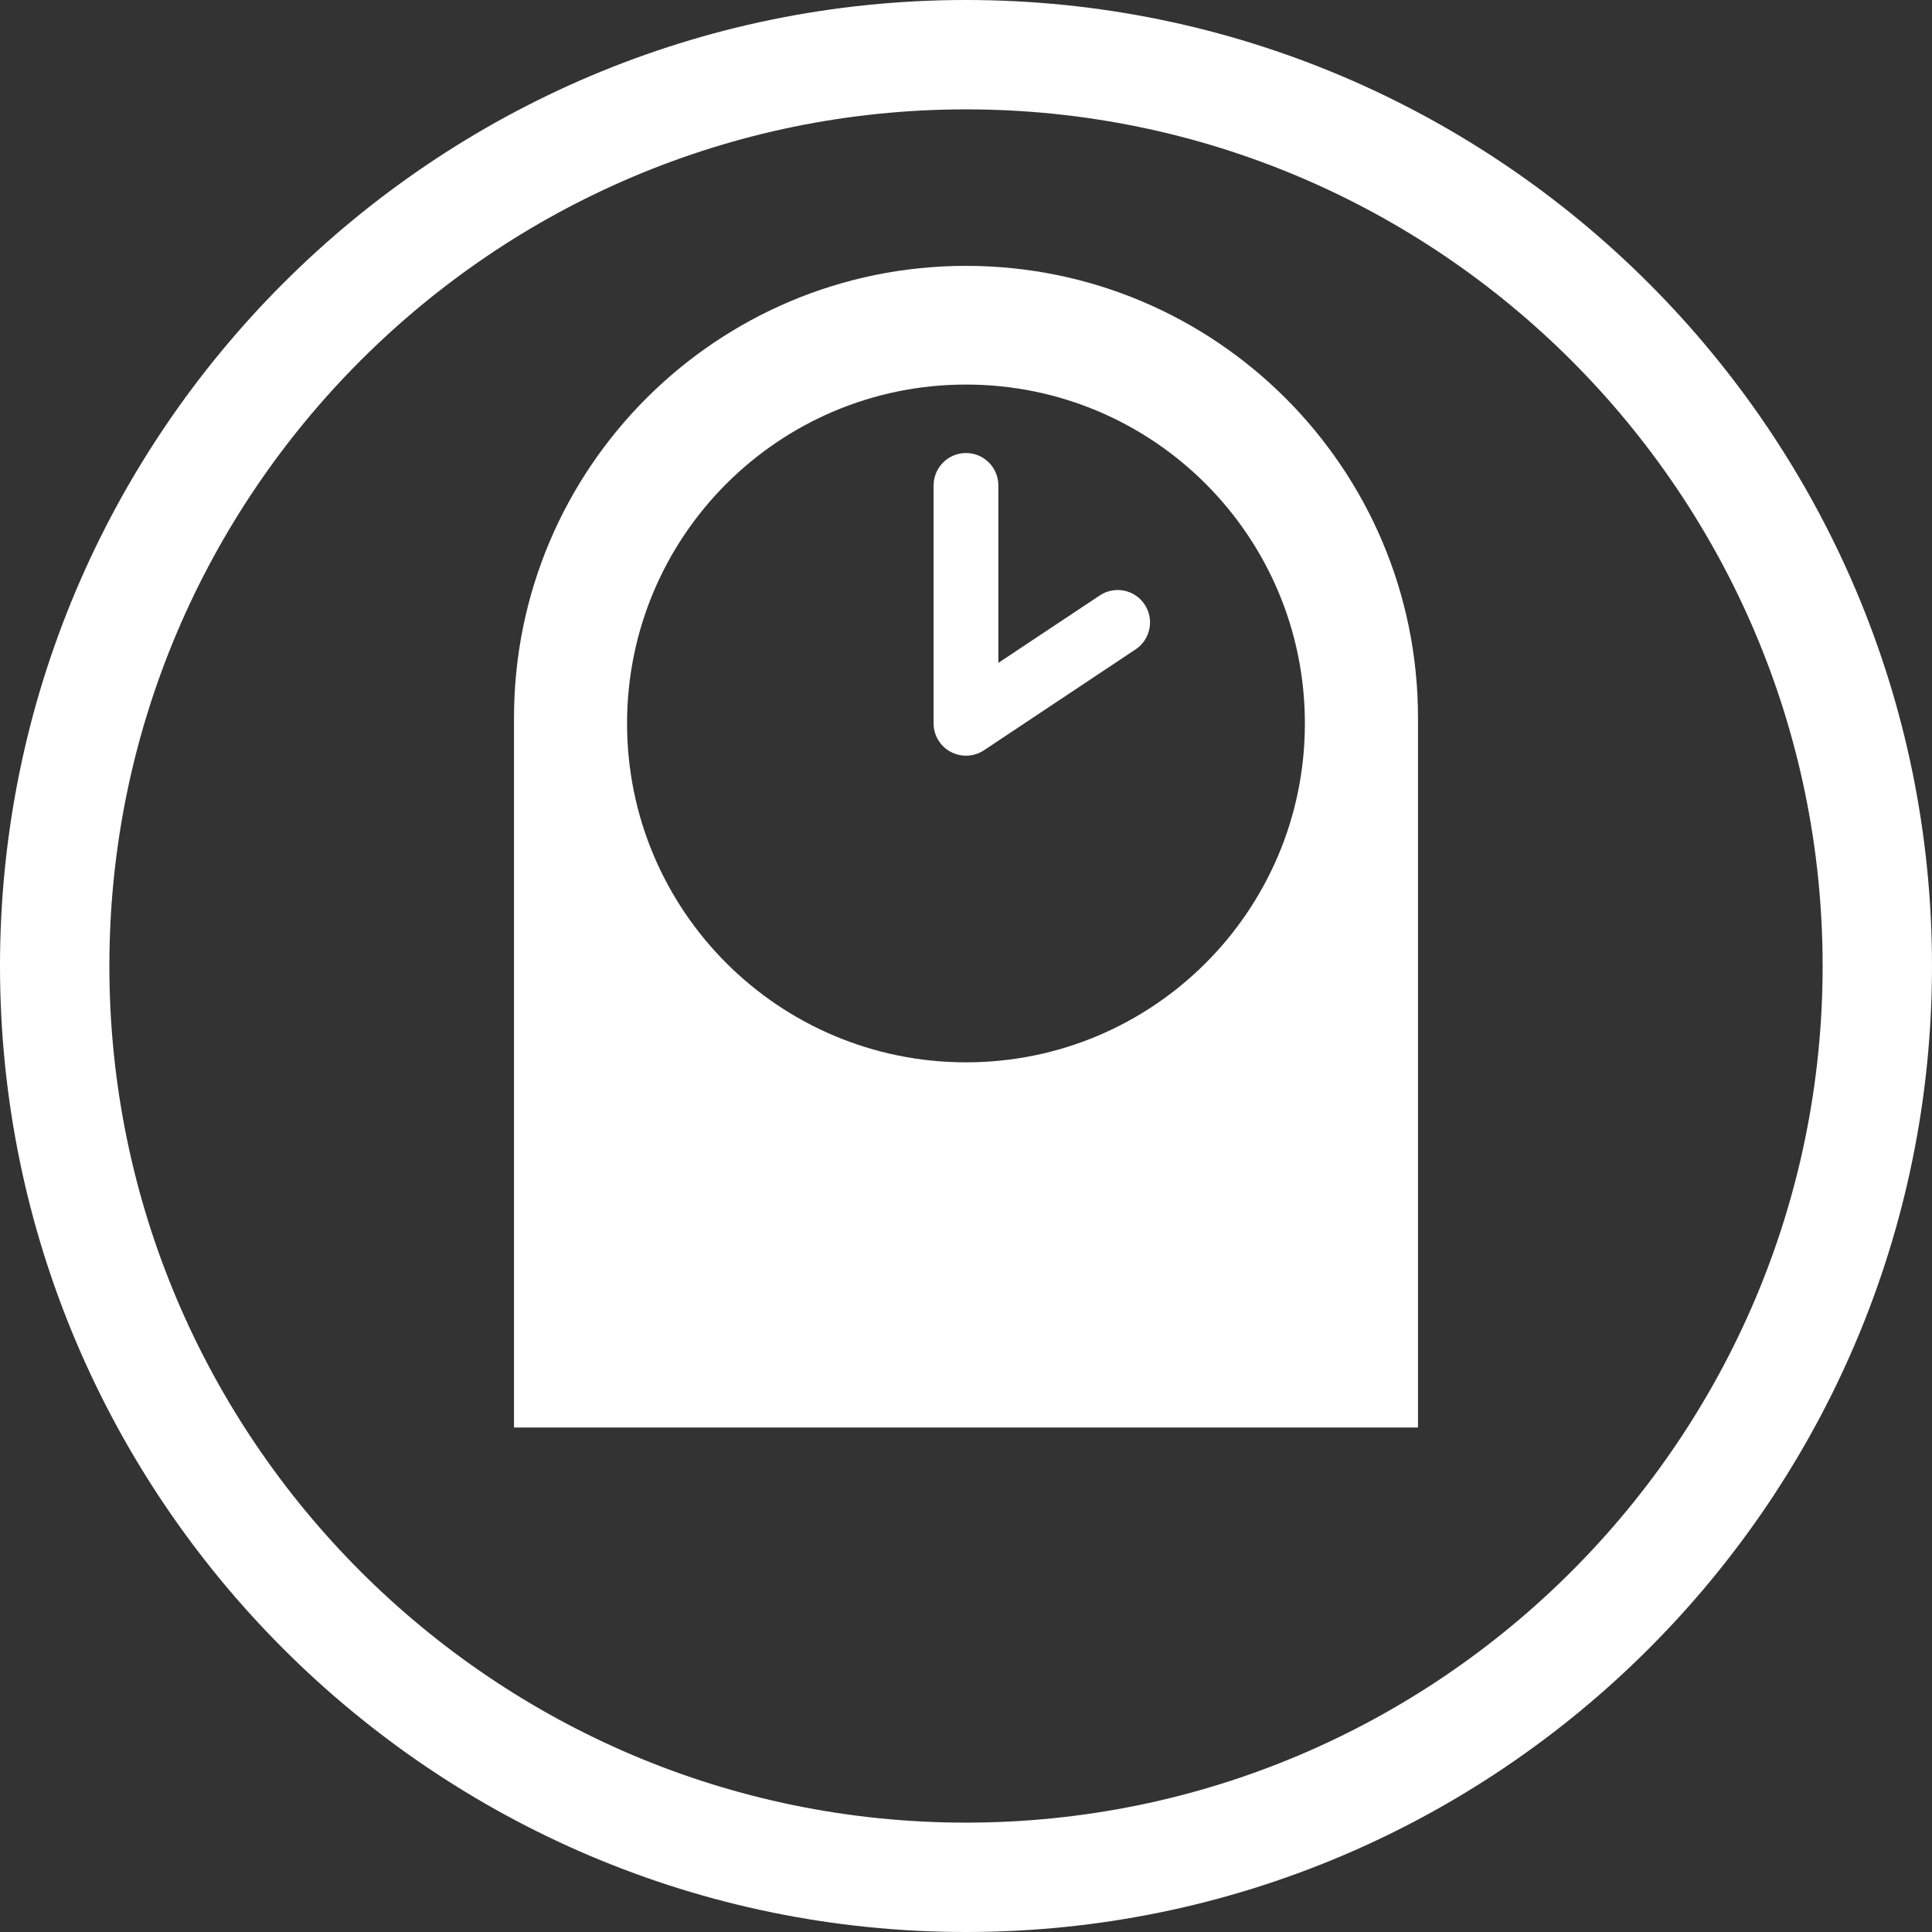 <?xml version="1.0" encoding="utf-8"?>
<!-- Generator: Adobe Illustrator 18.1.1, SVG Export Plug-In . SVG Version: 6.00 Build 0)  -->
<!DOCTYPE svg PUBLIC "-//W3C//DTD SVG 1.1//EN" "http://www.w3.org/Graphics/SVG/1.1/DTD/svg11.dtd">
<svg version="1.1" id="Layer_1" xmlns="http://www.w3.org/2000/svg" xmlns:xlink="http://www.w3.org/1999/xlink" x="0px" y="0px"
	 viewBox="0 0 64 64" enable-background="new 0 0 64 64" xml:space="preserve">
<rect x="0" y="0" width="64" height="64" fill="#333333" stroke="none"/>
<g>
	<path fill="#ffffff" d="M32.001,8.807c-8.271,0-14.974,6.705-14.974,14.972v23.509h29.946V23.778
		C46.973,15.512,40.27,8.807,32.001,8.807z M32.001,35.191c-6.204,0-11.229-5.026-11.229-11.226s5.025-11.226,11.229-11.226
		c6.203,0,11.225,5.026,11.225,11.226S38.204,35.191,32.001,35.191z"/>
	<path fill="#ffffff" d="M32.001,25.033c-0.174,0-0.348-0.043-0.509-0.127c-0.349-0.186-0.566-0.55-0.566-0.946v-7.877
		c0-0.594,0.481-1.076,1.075-1.076c0.592,0,1.071,0.481,1.071,1.076v5.875l3.359-2.233c0.491-0.328,1.158-0.196,1.486,0.299
		c0.328,0.491,0.195,1.158-0.297,1.486l-5.025,3.344C32.413,24.974,32.209,25.033,32.001,25.033L32.001,25.033z"/>
	<path fill="#ffffff" d="M32,64C14.355,64,0,49.645,0,32S14.355,0,32,0s32,14.355,32,32S49.645,64,32,64z M32,3.623
		C16.353,3.623,3.623,16.353,3.623,32S16.353,60.377,32,60.377S60.377,47.647,60.377,32S47.647,3.623,32,3.623z"/>
</g>
</svg>
